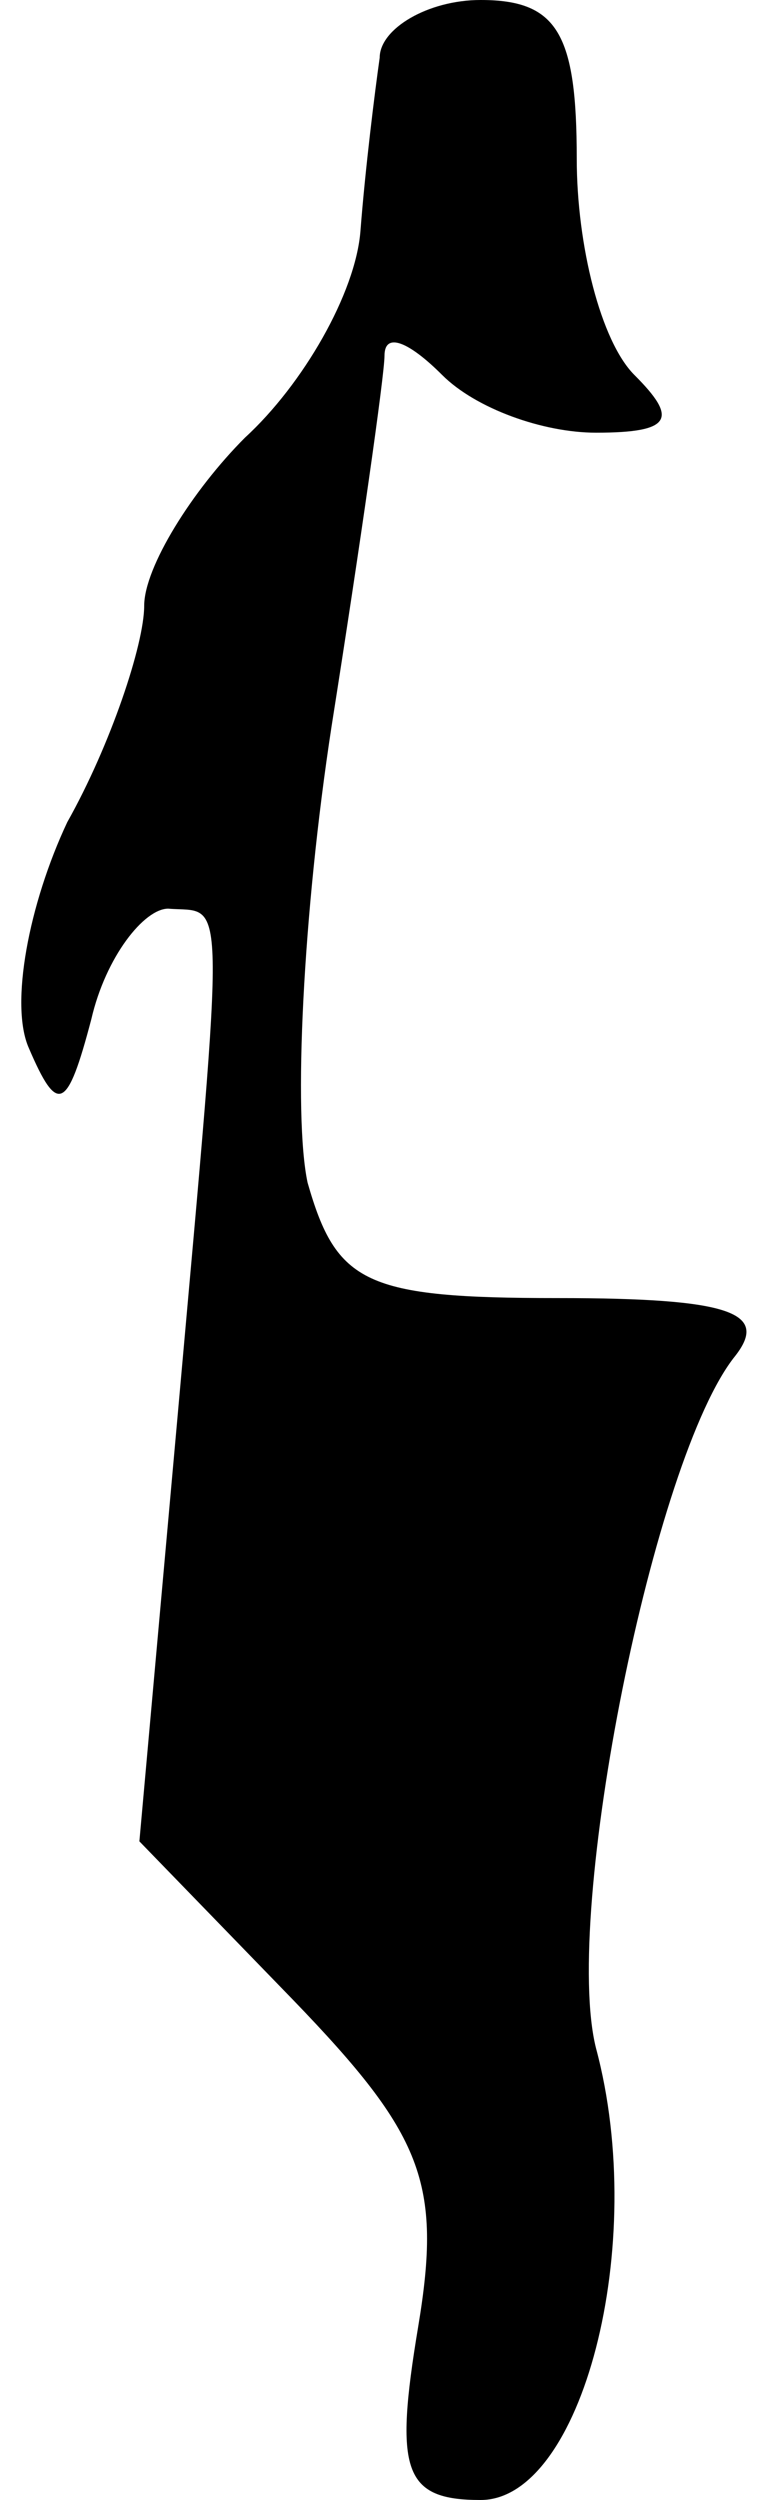 <?xml version="1.0" standalone="no"?>
<!DOCTYPE svg PUBLIC "-//W3C//DTD SVG 20010904//EN"
 "http://www.w3.org/TR/2001/REC-SVG-20010904/DTD/svg10.dtd">
<svg version="1.0" xmlns="http://www.w3.org/2000/svg"
 width="16pt" height="52pt" viewBox="0 0 16 52"
 preserveAspectRatio="xMidYMid meet">
<g transform="translate(0,52) scale(0.1,-0.1)"
fill="#000000" stroke="none">
<path fill="#000000" stroke="none" d="M79 508 c-1 -7 -3 -23 -4 -36 -1 -13
-12 -32 -24 -43 -11 -11 -21 -27 -21 -35 0 -8 -7 -29 -16 -45 -8 -17 -12 -38
-8 -47 6 -14 8 -13 13 6 3 13 11 23 16 23 12 -1 12 7 2 -105 l-8 -89 32 -33
c27 -28 31 -38 26 -68 -5 -30 -3 -36 13 -36 21 0 35 53 24 94 -7 28 12 123 29
144 7 9 -1 12 -37 12 -40 0 -46 3 -52 24 -3 14 -1 56 5 95 6 38 11 73 11 77 0
5 5 3 12 -4 7 -7 21 -12 32 -12 16 0 17 3 8 12 -7 7 -12 27 -12 45 0 26 -4 33
-20 33 -11 0 -21 -6 -21 -12z"/>
</g>
</svg>
